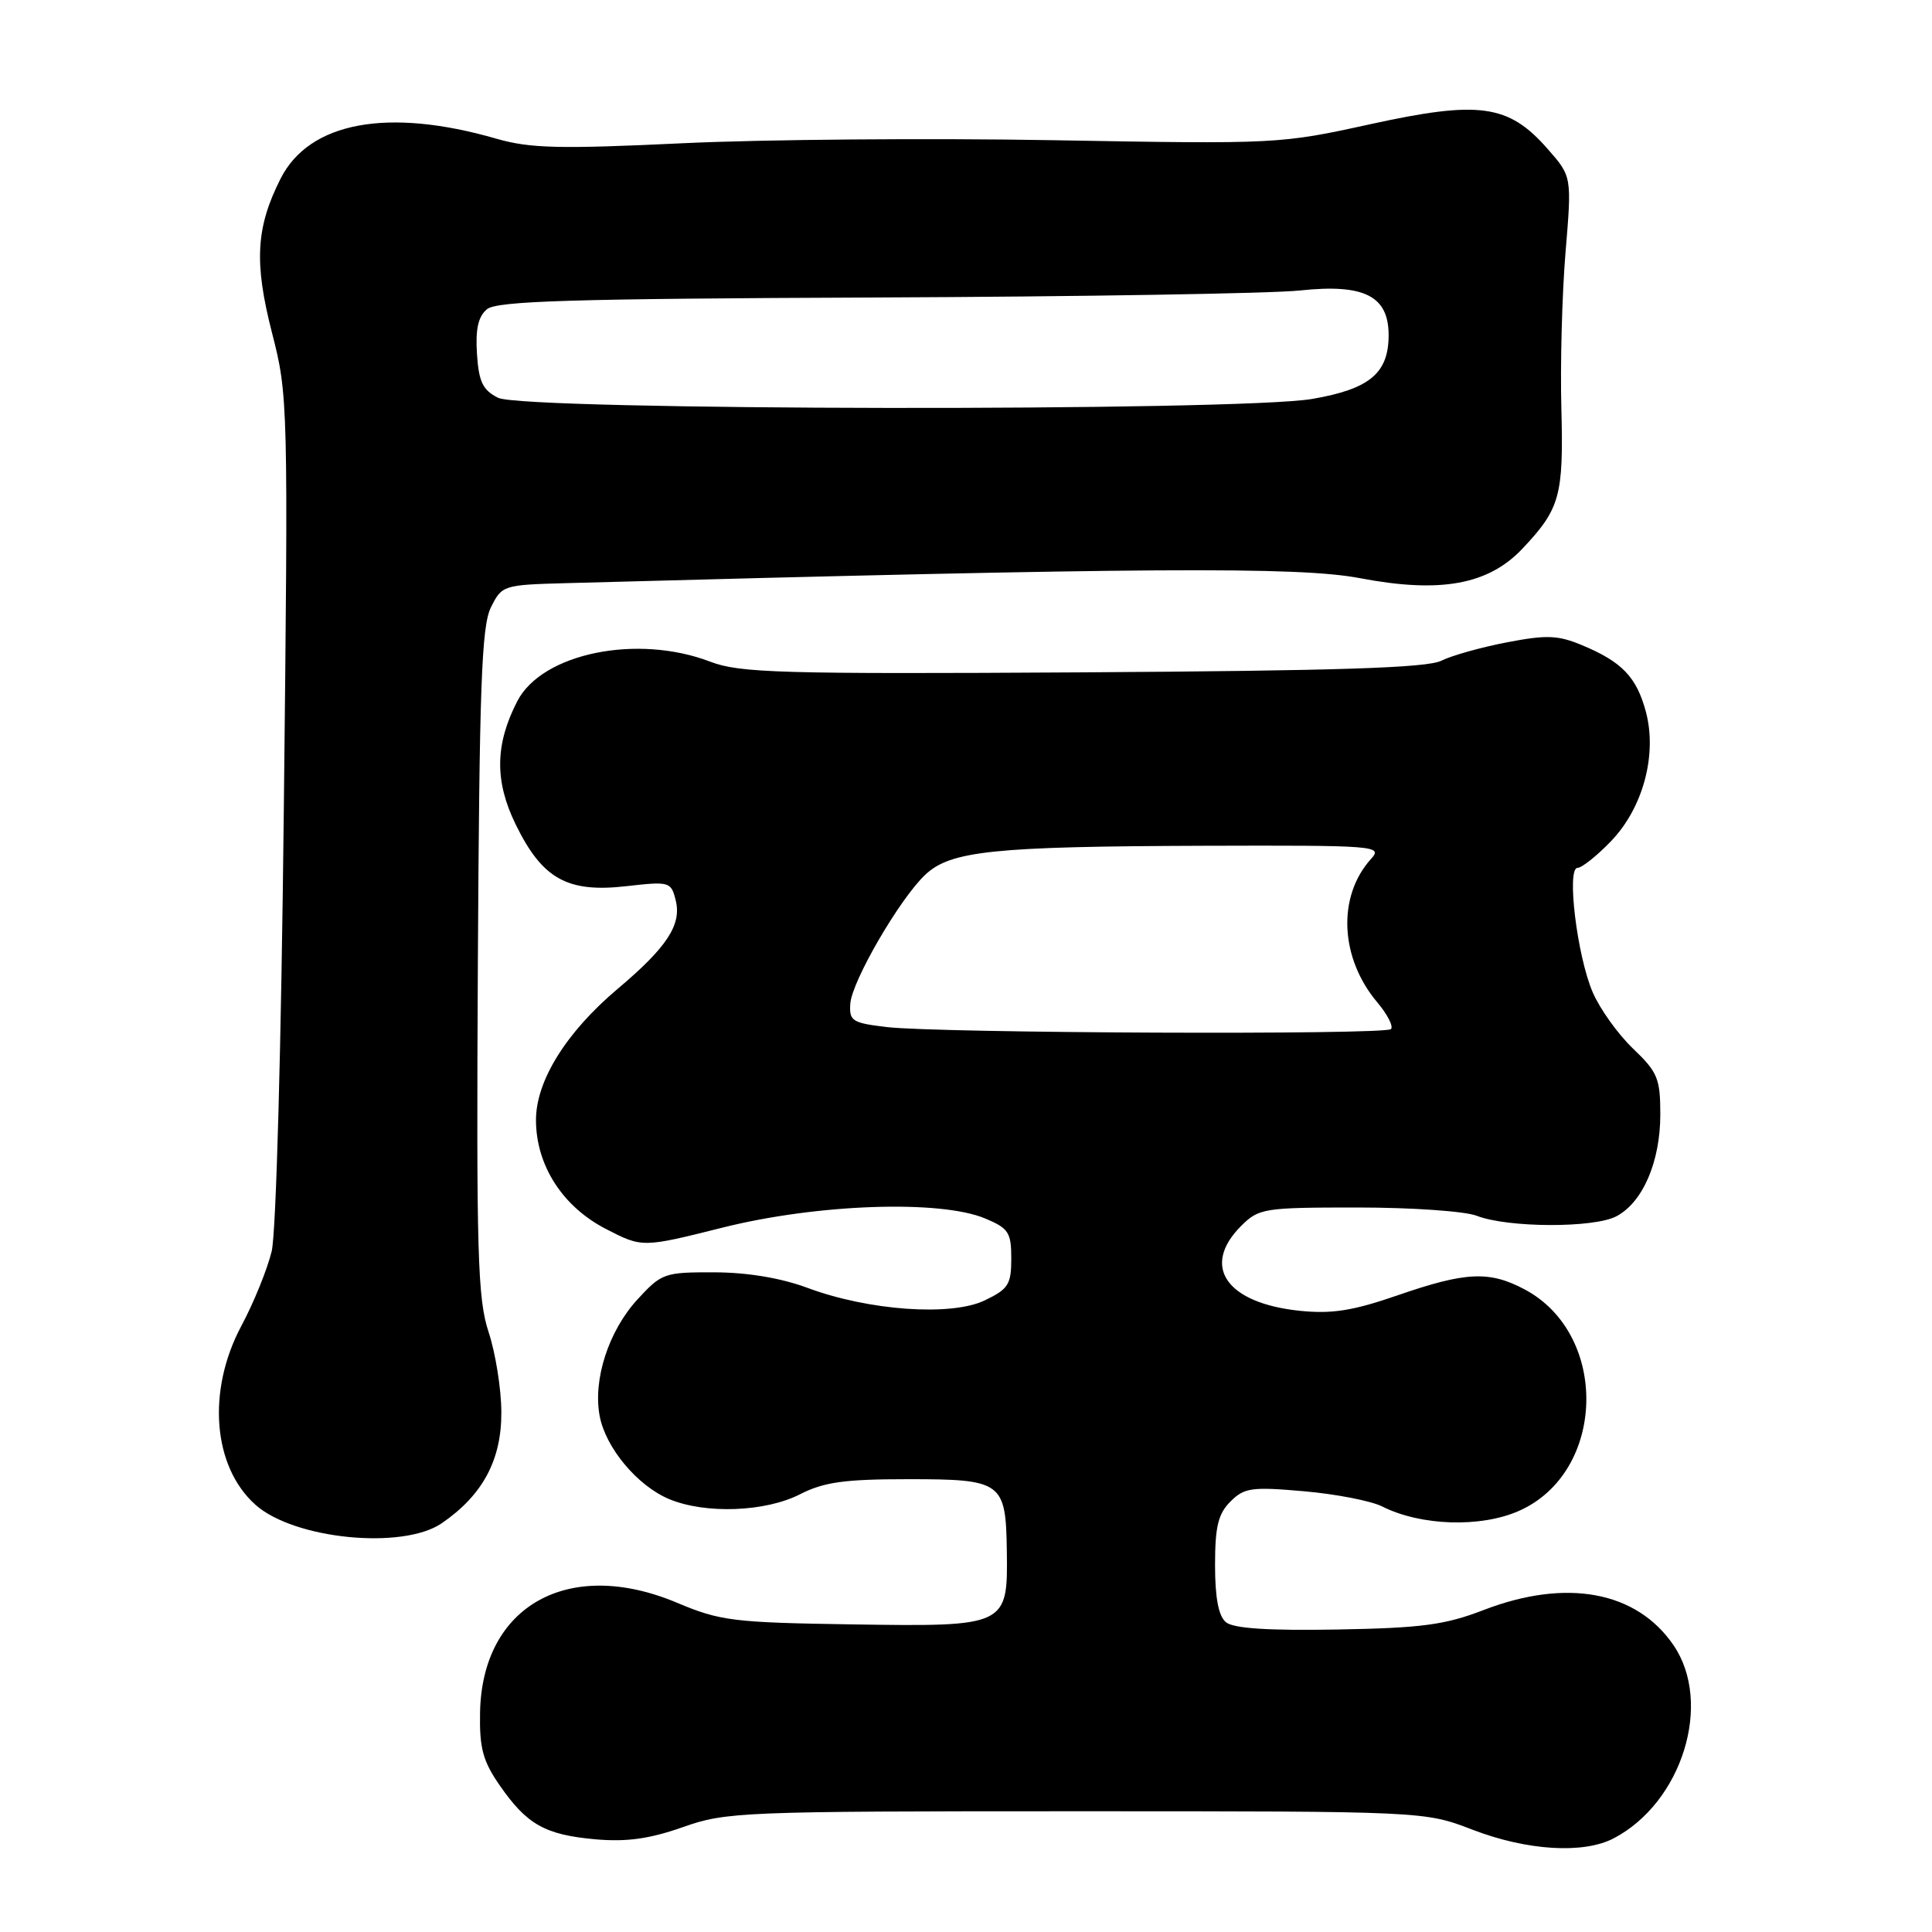 <?xml version="1.0" encoding="UTF-8" standalone="no"?>
<!DOCTYPE svg PUBLIC "-//W3C//DTD SVG 1.1//EN" "http://www.w3.org/Graphics/SVG/1.1/DTD/svg11.dtd" >
<svg xmlns="http://www.w3.org/2000/svg" xmlns:xlink="http://www.w3.org/1999/xlink" version="1.1" viewBox="0 0 256 256">
 <g >
 <path fill="currentColor"
d=" M 213.80 243.60 C 222.89 238.86 226.99 225.68 221.75 218.00 C 216.86 210.83 207.56 209.11 196.58 213.34 C 191.47 215.31 188.39 215.72 177.19 215.92 C 168.02 216.08 163.44 215.78 162.44 214.95 C 161.46 214.14 161.00 211.71 161.00 207.38 C 161.00 202.29 161.41 200.59 163.04 198.96 C 164.87 197.13 165.85 196.99 172.79 197.60 C 177.03 197.97 181.70 198.88 183.16 199.62 C 188.25 202.19 196.20 202.45 201.27 200.20 C 212.81 195.10 213.27 176.83 202.02 170.85 C 197.35 168.37 194.24 168.51 185.24 171.62 C 179.26 173.69 176.50 174.12 172.25 173.69 C 162.49 172.68 159.11 167.80 164.45 162.45 C 166.81 160.10 167.44 160.00 179.89 160.00 C 187.03 160.00 194.14 160.49 195.68 161.10 C 199.81 162.70 211.21 162.74 214.19 161.16 C 217.69 159.30 220.00 153.92 220.00 147.66 C 220.00 142.91 219.64 142.05 216.39 138.95 C 214.40 137.05 212.00 133.70 211.05 131.50 C 208.98 126.74 207.55 115.00 209.03 115.00 C 209.58 115.00 211.56 113.44 213.41 111.52 C 217.70 107.11 219.62 100.01 218.08 94.28 C 216.84 89.70 214.92 87.70 209.65 85.50 C 206.45 84.16 204.94 84.10 199.69 85.11 C 196.29 85.76 192.36 86.86 190.98 87.55 C 189.08 88.50 177.26 88.88 143.48 89.09 C 103.37 89.33 98.03 89.17 94.12 87.68 C 84.45 83.97 71.84 86.55 68.55 92.90 C 65.59 98.63 65.52 103.50 68.33 109.24 C 71.85 116.45 75.17 118.31 82.94 117.43 C 88.72 116.77 88.92 116.83 89.53 119.28 C 90.35 122.52 88.39 125.51 81.84 131.03 C 75.00 136.80 71.00 143.25 71.02 148.45 C 71.04 154.44 74.56 159.90 80.30 162.85 C 85.11 165.33 85.11 165.33 95.80 162.65 C 108.32 159.52 124.57 158.96 130.53 161.45 C 133.64 162.75 134.00 163.30 134.00 166.76 C 134.00 170.21 133.61 170.81 130.46 172.32 C 126.00 174.44 115.12 173.67 107.00 170.65 C 103.47 169.34 99.04 168.60 94.64 168.59 C 88.02 168.57 87.67 168.70 84.45 172.20 C 80.64 176.37 78.55 182.81 79.46 187.63 C 80.25 191.84 84.46 196.88 88.67 198.64 C 93.47 200.64 101.40 200.35 106.00 198.00 C 109.18 196.38 111.89 196.00 120.34 196.00 C 132.79 196.00 133.28 196.35 133.41 205.50 C 133.55 215.50 133.45 215.55 112.89 215.24 C 97.14 215.00 95.43 214.78 89.70 212.37 C 75.37 206.34 63.87 212.75 63.61 226.91 C 63.52 231.64 63.98 233.35 66.22 236.58 C 69.82 241.77 72.22 243.12 78.91 243.72 C 83.04 244.08 86.06 243.66 90.47 242.11 C 96.20 240.08 98.20 240.00 142.59 240.00 C 188.76 240.00 188.76 240.00 195.13 242.45 C 202.33 245.22 209.80 245.68 213.80 243.60 Z  M 58.53 201.84 C 63.97 198.11 66.47 193.44 66.43 187.10 C 66.42 184.02 65.65 179.25 64.74 176.50 C 63.29 172.10 63.11 166.21 63.32 127.50 C 63.52 91.02 63.81 82.99 65.04 80.50 C 66.50 77.55 66.66 77.50 75.01 77.27 C 151.54 75.19 172.11 75.06 180.20 76.61 C 190.84 78.64 197.20 77.49 201.72 72.71 C 206.71 67.43 207.19 65.72 206.89 54.16 C 206.73 48.30 206.98 38.97 207.44 33.44 C 208.28 23.38 208.28 23.38 205.05 19.71 C 199.88 13.82 196.02 13.29 181.56 16.46 C 169.63 19.08 169.17 19.10 139.69 18.58 C 123.30 18.29 101.15 18.47 90.47 18.98 C 74.08 19.76 70.23 19.66 65.78 18.38 C 51.39 14.22 40.99 16.15 37.18 23.67 C 33.91 30.13 33.65 34.79 36.04 44.09 C 38.17 52.36 38.20 53.39 37.61 107.00 C 37.27 138.61 36.59 163.31 36.00 165.80 C 35.43 168.16 33.63 172.61 31.98 175.69 C 27.39 184.29 28.19 194.35 33.86 199.40 C 38.98 203.96 53.36 205.38 58.53 201.84 Z  M 117.50 136.09 C 112.93 135.55 112.51 135.29 112.67 133.00 C 112.87 130.01 119.23 119.07 122.61 115.90 C 125.97 112.74 131.61 112.16 159.40 112.07 C 182.44 112.00 183.25 112.07 181.67 113.81 C 177.18 118.78 177.53 126.92 182.50 132.82 C 183.84 134.41 184.66 136.01 184.31 136.36 C 183.52 137.15 124.41 136.91 117.50 136.09 Z  M 66.00 52.71 C 63.97 51.69 63.44 50.60 63.20 46.89 C 62.99 43.62 63.36 41.94 64.53 40.97 C 65.85 39.88 75.78 39.58 115.83 39.42 C 143.15 39.31 168.54 38.89 172.25 38.49 C 180.76 37.58 184.00 39.21 184.00 44.41 C 184.00 49.45 181.49 51.55 173.88 52.86 C 164.12 54.54 69.38 54.41 66.00 52.71 Z "/>
</g>
</svg>